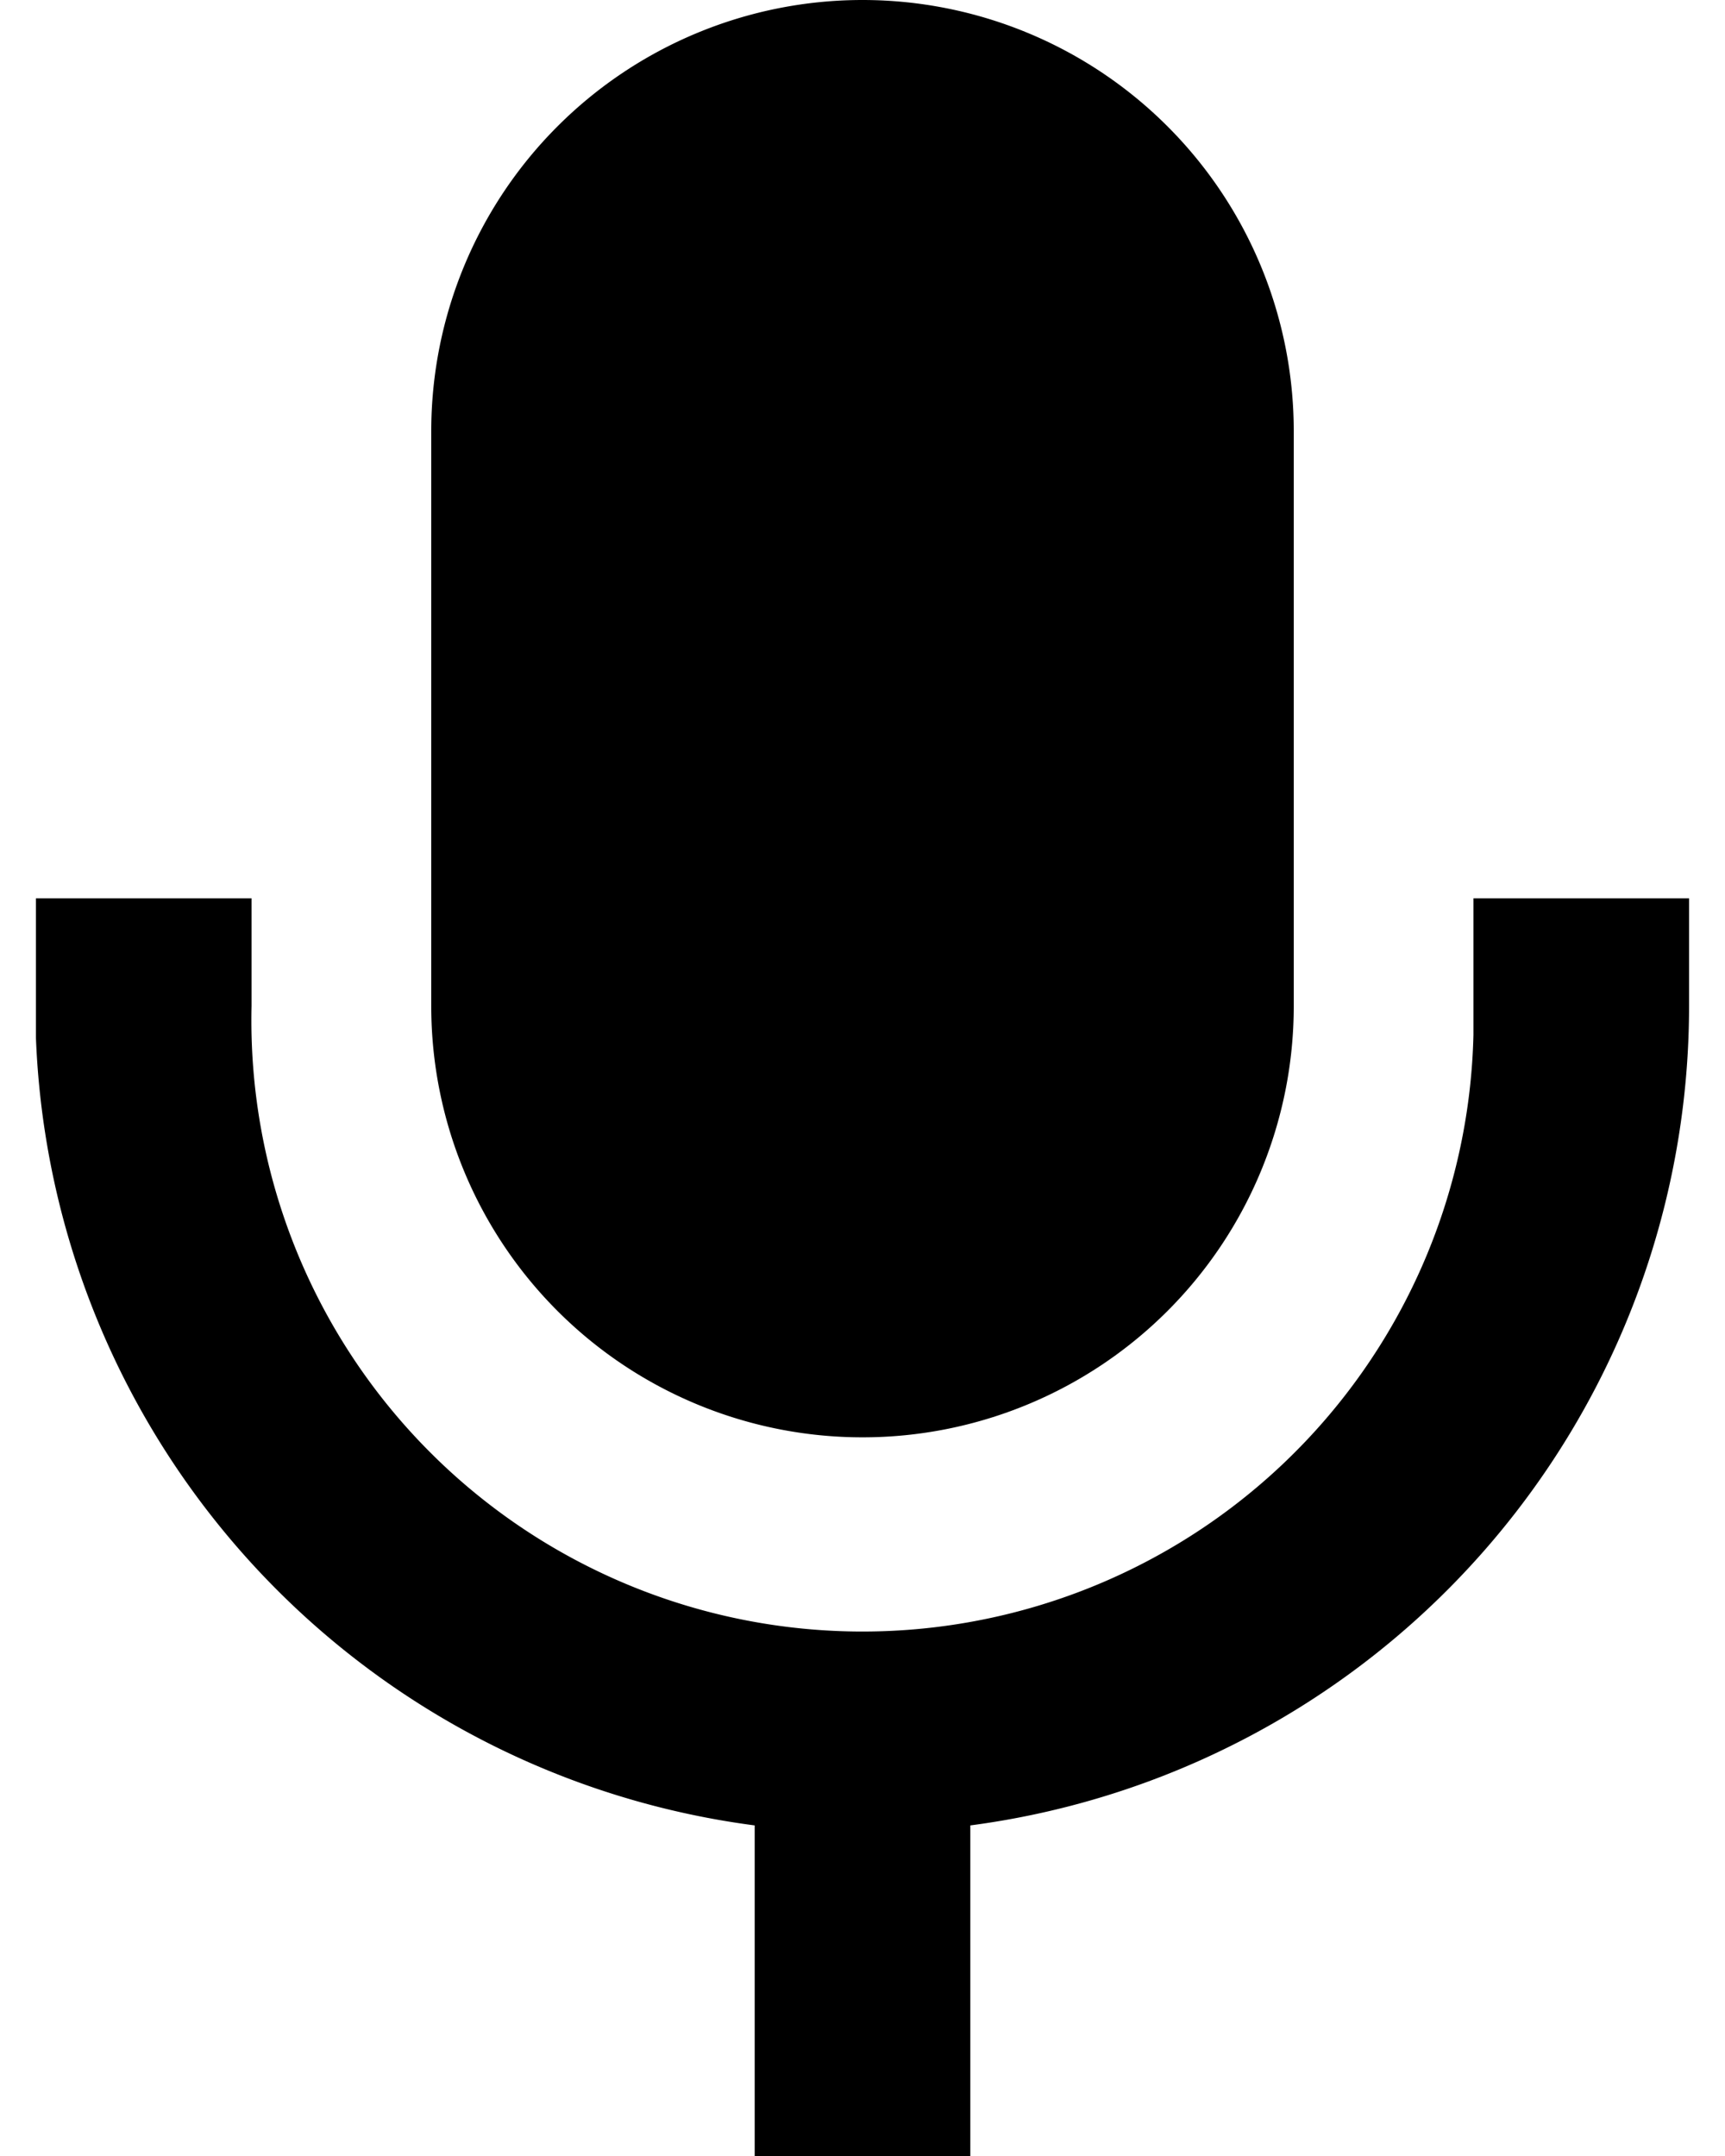 <svg xmlns="http://www.w3.org/2000/svg" viewBox="0 0 12 15" width="12" height="15">
  <path d="M9 3a3 3 0 00-6 0v4a3 3 0 006 0V3z"/>
  <path d="M1.75 6.25V7a4.25 4.25 0 008.5.2v-.95h1.5V7a5.75 5.75 0 01-5 5.7V15h-1.5v-2.3a5.75 5.75 0 01-5-5.48v-.97h1.5z"/>
</svg>
